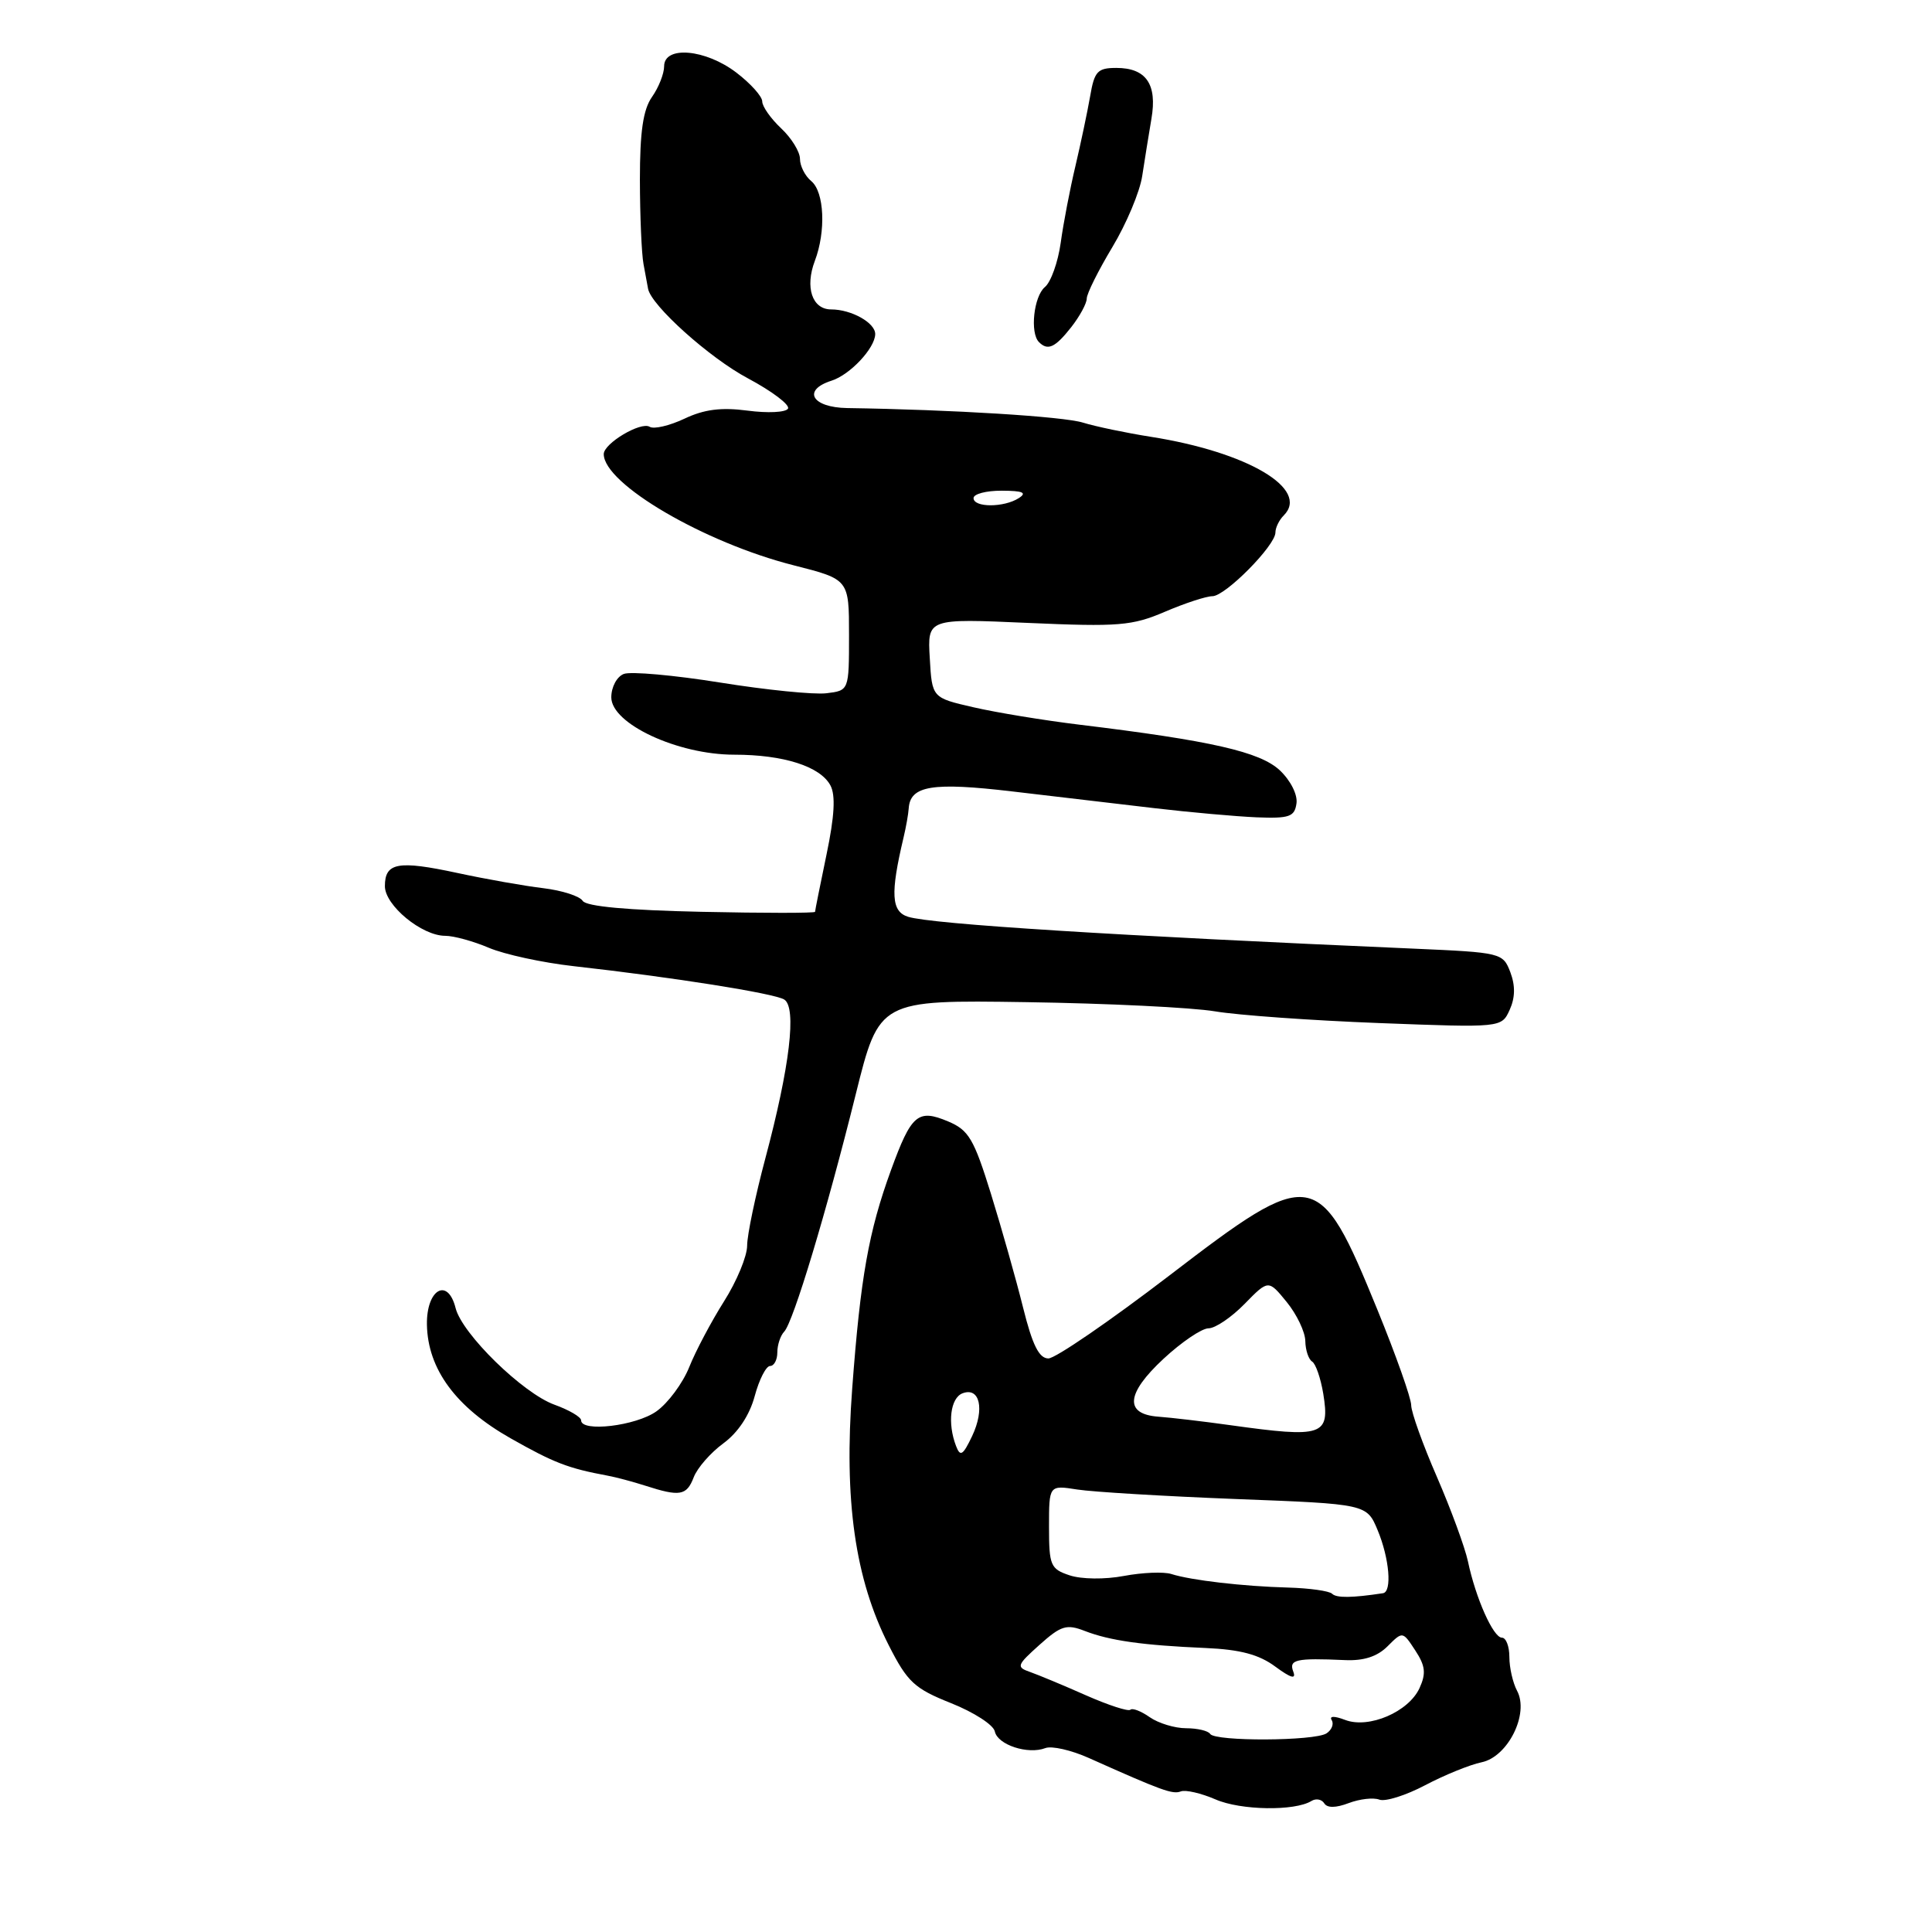 <?xml version="1.0" encoding="UTF-8" standalone="no"?>
<!DOCTYPE svg PUBLIC "-//W3C//DTD SVG 1.1//EN" "http://www.w3.org/Graphics/SVG/1.1/DTD/svg11.dtd" >
<svg xmlns="http://www.w3.org/2000/svg" xmlns:xlink="http://www.w3.org/1999/xlink" version="1.1" viewBox="0 0 256 256">
 <g >
 <path fill="currentColor"
d=" M 173.77 238.64 C 174.37 238.27 175.13 238.41 175.47 238.95 C 175.86 239.58 176.99 239.57 178.71 238.92 C 180.16 238.37 181.98 238.16 182.77 238.46 C 183.55 238.76 186.28 237.90 188.84 236.55 C 191.40 235.20 194.77 233.83 196.32 233.51 C 199.81 232.79 202.65 227.08 201.02 224.04 C 200.46 222.99 200.00 220.98 200.00 219.57 C 200.00 218.15 199.56 217.00 199.01 217.00 C 197.87 217.00 195.54 211.78 194.51 206.89 C 194.11 205.03 192.26 199.99 190.40 195.70 C 188.53 191.41 187.00 187.14 186.99 186.20 C 186.99 185.27 184.97 179.57 182.51 173.54 C 174.74 154.53 174.00 154.41 154.95 169.01 C 147.06 175.05 139.84 180.00 138.92 180.00 C 137.68 180.00 136.80 178.23 135.56 173.25 C 134.64 169.54 132.72 162.76 131.31 158.20 C 129.04 150.89 128.36 149.74 125.62 148.59 C 121.62 146.91 120.76 147.65 118.06 155.05 C 115.10 163.18 114.02 169.23 112.92 184.00 C 111.81 198.80 113.29 209.21 117.76 218.00 C 120.25 222.90 121.16 223.74 126.03 225.68 C 129.04 226.88 131.65 228.56 131.82 229.43 C 132.19 231.20 136.21 232.52 138.52 231.63 C 139.36 231.31 141.95 231.90 144.27 232.94 C 153.99 237.29 155.38 237.79 156.47 237.37 C 157.10 237.13 159.16 237.61 161.06 238.43 C 164.40 239.89 171.57 240.00 173.77 238.64 Z  M 91.92 195.75 C 92.39 194.51 94.16 192.49 95.85 191.25 C 97.79 189.83 99.32 187.52 100.00 185.00 C 100.59 182.80 101.51 181.00 102.04 181.00 C 102.57 181.00 103.00 180.19 103.00 179.20 C 103.00 178.21 103.41 176.97 103.91 176.45 C 105.11 175.20 109.52 160.58 113.39 145.00 C 116.50 132.50 116.50 132.50 136.00 132.79 C 146.72 132.95 157.97 133.50 161.00 134.01 C 164.03 134.52 173.80 135.22 182.73 135.56 C 198.96 136.18 198.96 136.18 200.04 133.81 C 200.77 132.20 200.80 130.61 200.13 128.83 C 199.15 126.26 198.94 126.21 187.32 125.70 C 147.87 123.99 123.48 122.46 120.33 121.48 C 118.10 120.79 117.96 118.42 119.72 111.00 C 120.05 109.62 120.36 107.88 120.41 107.11 C 120.61 104.10 123.54 103.62 134.14 104.87 C 139.84 105.54 148.32 106.54 153.00 107.09 C 157.68 107.64 163.75 108.18 166.50 108.30 C 170.85 108.47 171.54 108.23 171.79 106.46 C 171.96 105.30 171.01 103.42 169.58 102.07 C 166.96 99.62 160.49 98.14 143.00 96.02 C 138.32 95.45 132.03 94.42 129.00 93.72 C 123.50 92.46 123.50 92.46 123.20 87.21 C 122.89 81.95 122.89 81.95 136.22 82.54 C 148.24 83.07 150.02 82.92 154.36 81.06 C 157.00 79.93 159.83 79.00 160.65 79.00 C 162.36 79.00 169.00 72.29 169.00 70.56 C 169.00 69.92 169.49 68.91 170.10 68.30 C 173.60 64.80 165.33 59.90 152.50 57.88 C 149.20 57.36 145.15 56.51 143.50 56.00 C 140.91 55.19 126.22 54.28 112.25 54.07 C 107.57 53.99 106.26 51.69 110.19 50.44 C 112.63 49.66 115.92 46.16 115.97 44.29 C 116.01 42.79 112.83 41.00 110.13 41.00 C 107.62 41.00 106.64 38.08 107.97 34.57 C 109.46 30.65 109.23 25.44 107.50 24.00 C 106.67 23.32 106.00 21.99 106.00 21.05 C 106.00 20.12 104.88 18.29 103.50 17.00 C 102.13 15.71 101.00 14.11 101.00 13.44 C 101.00 12.78 99.46 11.06 97.57 9.62 C 93.48 6.50 88.00 6.02 88.00 8.78 C 88.00 9.76 87.28 11.59 86.39 12.85 C 85.21 14.54 84.79 17.46 84.79 23.82 C 84.80 28.60 85.01 33.62 85.27 35.00 C 85.53 36.38 85.80 37.84 85.87 38.25 C 86.25 40.45 94.00 47.42 99.10 50.13 C 102.32 51.85 104.71 53.66 104.41 54.15 C 104.10 54.65 101.70 54.76 99.06 54.41 C 95.56 53.95 93.30 54.24 90.69 55.48 C 88.71 56.41 86.64 56.90 86.08 56.55 C 84.91 55.83 80.00 58.75 80.00 60.17 C 80.00 64.11 93.30 71.90 105.18 74.91 C 112.50 76.77 112.50 76.77 112.50 84.14 C 112.50 91.50 112.50 91.50 109.50 91.86 C 107.85 92.06 101.51 91.42 95.41 90.44 C 89.31 89.46 83.57 88.95 82.66 89.30 C 81.74 89.65 81.00 91.03 81.00 92.40 C 81.00 95.90 89.79 100.00 97.29 100.00 C 103.83 100.00 108.69 101.55 110.04 104.08 C 110.73 105.37 110.58 108.16 109.52 113.22 C 108.69 117.22 108.00 120.64 108.00 120.82 C 108.00 121.00 101.23 121.00 92.96 120.82 C 83.16 120.61 77.68 120.11 77.21 119.37 C 76.82 118.74 74.47 117.99 72.00 117.69 C 69.53 117.40 64.39 116.49 60.59 115.67 C 52.73 113.98 51.00 114.30 51.00 117.42 C 51.00 119.97 55.89 124.00 58.99 124.00 C 60.13 124.00 62.74 124.72 64.78 125.59 C 66.83 126.46 71.88 127.56 76.00 128.02 C 89.22 129.50 102.57 131.62 103.91 132.44 C 105.59 133.48 104.66 141.33 101.41 153.50 C 100.09 158.45 99.00 163.65 99.00 165.05 C 99.00 166.46 97.62 169.78 95.94 172.43 C 94.26 175.09 92.18 179.01 91.33 181.14 C 90.47 183.28 88.52 185.92 86.98 187.01 C 84.27 188.94 77.00 189.81 77.00 188.20 C 77.00 187.76 75.41 186.83 73.47 186.13 C 69.27 184.61 61.23 176.75 60.37 173.33 C 59.33 169.19 56.49 170.84 56.57 175.53 C 56.68 181.42 60.41 186.48 67.67 190.59 C 73.41 193.84 75.28 194.56 80.50 195.53 C 81.60 195.73 83.85 196.33 85.50 196.86 C 90.09 198.34 90.98 198.19 91.92 195.75 Z  M 141.93 43.37 C 143.07 41.92 144.00 40.20 144.00 39.56 C 144.00 38.91 145.53 35.85 147.39 32.75 C 149.25 29.66 151.04 25.41 151.35 23.31 C 151.67 21.22 152.22 17.81 152.57 15.74 C 153.36 11.16 151.87 9.00 147.92 9.00 C 145.43 9.00 145.01 9.45 144.45 12.75 C 144.09 14.81 143.21 18.98 142.50 22.00 C 141.78 25.02 140.90 29.60 140.55 32.17 C 140.19 34.74 139.25 37.38 138.45 38.04 C 136.98 39.27 136.45 44.12 137.67 45.33 C 138.84 46.51 139.81 46.06 141.93 43.37 Z  M 160.35 229.75 C 160.09 229.34 158.66 229.00 157.16 229.00 C 155.67 229.00 153.50 228.34 152.35 227.54 C 151.20 226.73 150.05 226.29 149.78 226.55 C 149.52 226.81 146.87 225.95 143.90 224.64 C 140.93 223.32 137.60 221.94 136.50 221.55 C 134.63 220.90 134.72 220.66 137.74 217.95 C 140.59 215.40 141.32 215.17 143.74 216.11 C 147.07 217.40 151.42 218.01 159.76 218.37 C 164.33 218.57 166.82 219.23 168.98 220.83 C 171.04 222.35 171.77 222.56 171.37 221.51 C 170.75 219.90 171.71 219.68 178.18 219.97 C 180.69 220.09 182.49 219.51 183.86 218.14 C 185.86 216.14 185.86 216.14 187.53 218.69 C 188.87 220.73 188.98 221.74 188.10 223.67 C 186.66 226.83 181.38 229.10 178.24 227.90 C 176.80 227.35 176.11 227.37 176.46 227.93 C 176.77 228.44 176.46 229.23 175.77 229.68 C 174.18 230.71 160.98 230.77 160.35 229.75 Z  M 176.51 211.18 C 176.14 210.81 173.51 210.44 170.67 210.36 C 164.74 210.20 157.82 209.40 155.19 208.56 C 154.20 208.25 151.38 208.36 148.93 208.82 C 146.39 209.30 143.29 209.26 141.73 208.74 C 139.20 207.90 139.00 207.44 139.00 202.31 C 139.00 196.78 139.00 196.78 142.75 197.37 C 144.81 197.69 154.28 198.26 163.80 198.63 C 181.10 199.29 181.10 199.29 182.55 202.77 C 184.10 206.49 184.48 210.93 183.25 211.11 C 179.17 211.73 177.09 211.76 176.51 211.18 Z  M 126.68 191.60 C 125.52 188.58 125.93 185.24 127.54 184.62 C 129.83 183.75 130.50 186.71 128.82 190.27 C 127.59 192.86 127.24 193.07 126.68 191.60 Z  M 163.00 188.84 C 159.43 188.34 155.16 187.84 153.51 187.72 C 148.96 187.39 149.19 184.67 154.18 180.04 C 156.56 177.83 159.23 176.02 160.13 176.01 C 161.03 176.01 163.18 174.55 164.91 172.78 C 168.07 169.55 168.07 169.55 170.50 172.53 C 171.83 174.16 172.94 176.49 172.96 177.69 C 172.98 178.90 173.39 180.12 173.87 180.42 C 174.34 180.71 175.00 182.63 175.34 184.68 C 176.24 190.26 175.35 190.56 163.00 188.84 Z  M 129.00 66.00 C 129.00 65.45 130.69 65.01 132.75 65.02 C 135.54 65.03 136.12 65.28 135.00 66.00 C 133.03 67.27 129.00 67.27 129.00 66.00 Z "/>
</g>
</svg>